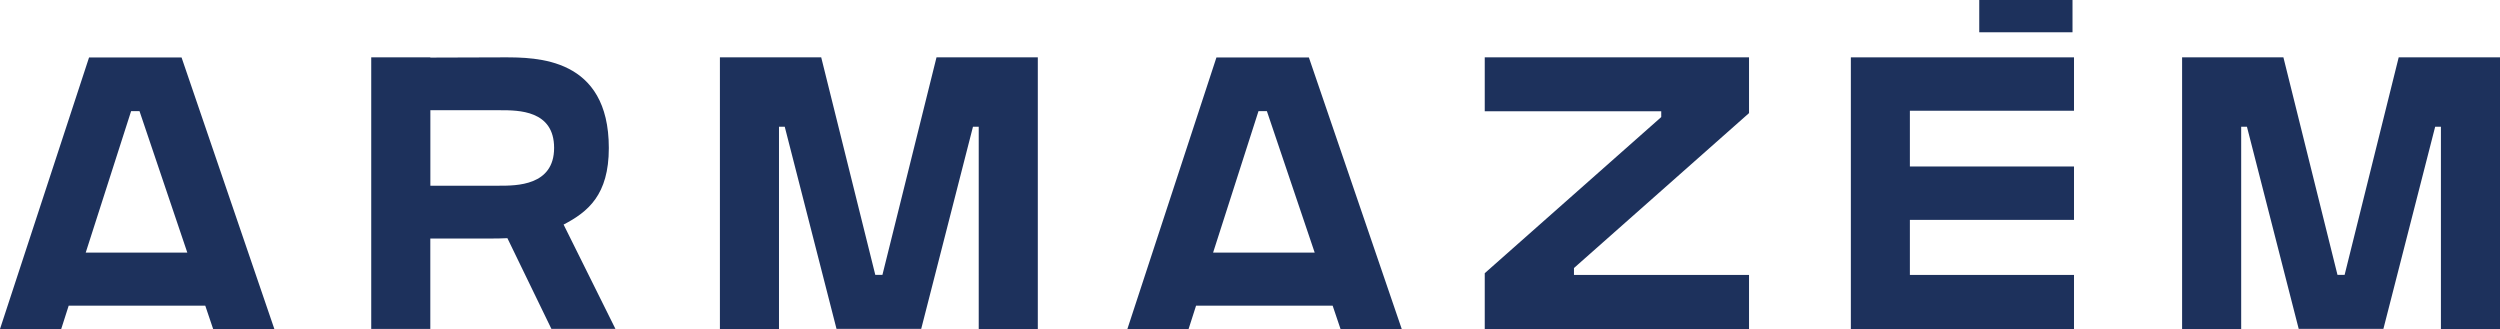 <?xml version="1.0" encoding="UTF-8"?>
<svg id="Camada_2" data-name="Camada 2" xmlns="http://www.w3.org/2000/svg" viewBox="0 0 434.57 57.19">
  <defs>
    <style>
      .cls-1 {
        fill: #1d315c;
      }
    </style>
  </defs>
  <g id="Camada_1-2" data-name="Camada 1">
    <g>
      <g>
        <path class="cls-1" d="M97.97,39.04l9.01,18.13h-11.13l-7.65-15.77c-1.01.05-1.89.06-2.53.06h-10.87v15.72h-10.27V9.97h10.27v.04c2.51-.01,9.97-.04,12.76-.04,5.67,0,18.27-.02,18.27,15.76,0,8.15-3.62,11.1-7.87,13.31ZM96.32,25.71c0-6.55-6.19-6.55-9.38-6.55h-12.13v13.12h11.97c2.93,0,9.54.04,9.54-6.57Z"/>
        <path class="cls-1" d="M304.03,9.97v9.69l-30.43,26.93v1.2h30.43v9.41h-45.94v-9.71l30.68-27.14v-1.01h-30.68v-9.37h45.94Z"/>
        <path class="cls-1" d="M360.52,9.97v9.28h-28.53v9.69h28.53v9.28h-28.53v9.57h28.53v9.4h-38.79V9.97h38.79Z"/>
        <path class="cls-1" d="M15.48,9.99L0,57.19h10.64l1.3-4.06h23.74l1.37,4.06h10.64L31.56,9.99H15.48ZM14.9,43.91l7.89-24.59h1.46l8.31,24.59H14.9Z"/>
        <path class="cls-1" d="M211.45,9.99l-15.48,47.2h10.64l1.3-4.06h23.74l1.37,4.06h10.64l-16.14-47.2h-16.08ZM210.87,43.91l7.89-24.59h1.46l8.31,24.59h-17.66Z"/>
        <path class="cls-1" d="M153.39,47.78l9.4-37.81h17.61v47.23h-10.27V22.03s-1,0-1,0l-9,35.14h-14.72s-9-35.14-9-35.14h-1v35.16h-10.27V9.97h17.61l9.4,37.81h1.23Z"/>
        <path class="cls-1" d="M407.56,47.78l9.4-37.81h17.61v47.23h-10.27V22.03s-1,0-1,0l-9,35.14h-14.72s-9-35.14-9-35.14h-1v35.16h-10.27V9.97h17.61l9.4,37.81h1.23Z"/>
      </g>
      <rect class="cls-1" x="344.05" width="16.21" height="5.61"/>
    </g>
  </g>
</svg>